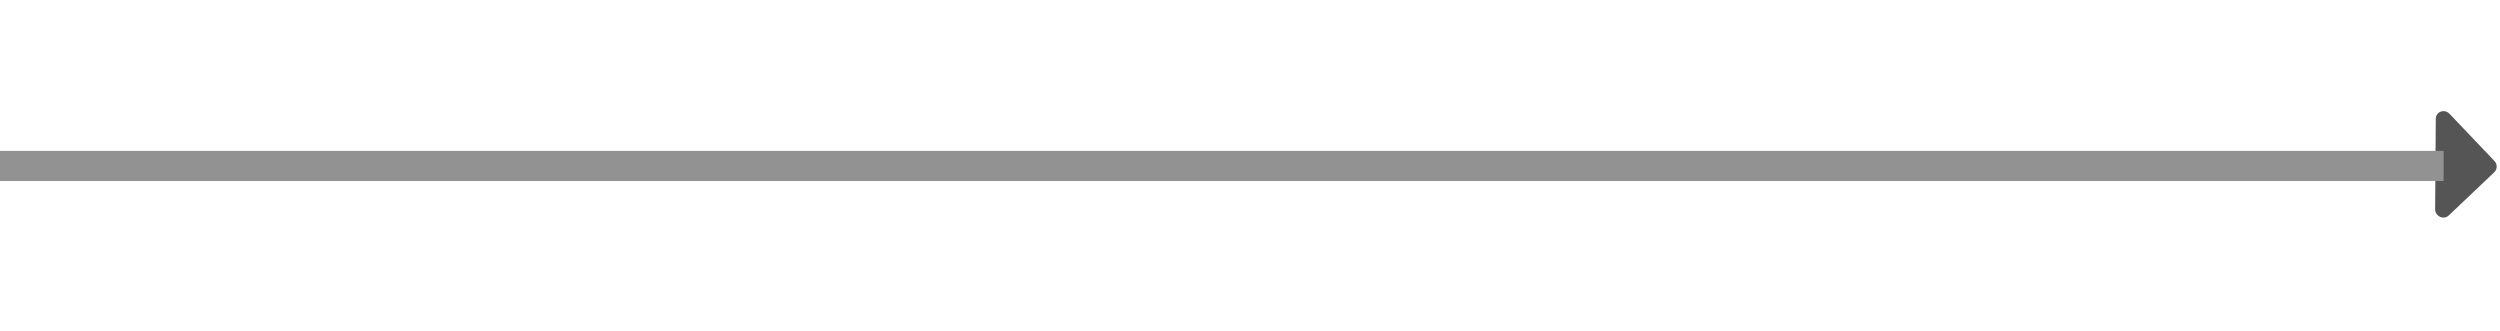 <svg width="166" height="22" viewBox="0 0 166 22" fill="none" xmlns="http://www.w3.org/2000/svg">
<path d="M162.597 14.306L165.622 11.435C165.722 11.34 165.779 11.208 165.78 11.067C165.781 10.926 165.726 10.789 165.627 10.685L162.645 7.553C162.572 7.475 162.477 7.42 162.374 7.395C162.271 7.37 162.164 7.376 162.067 7.412C161.969 7.448 161.886 7.512 161.827 7.597C161.768 7.682 161.736 7.784 161.736 7.889L161.719 10.36L161.711 11.421L161.693 13.892C161.692 13.997 161.722 14.101 161.78 14.191C161.838 14.281 161.92 14.352 162.017 14.397C162.114 14.441 162.221 14.456 162.324 14.44C162.427 14.424 162.522 14.377 162.597 14.306Z" fill="#555555"/>
<line y1="11.019" x2="162.256" y2="11.019" stroke="#929292" stroke-width="2"/>
</svg>
